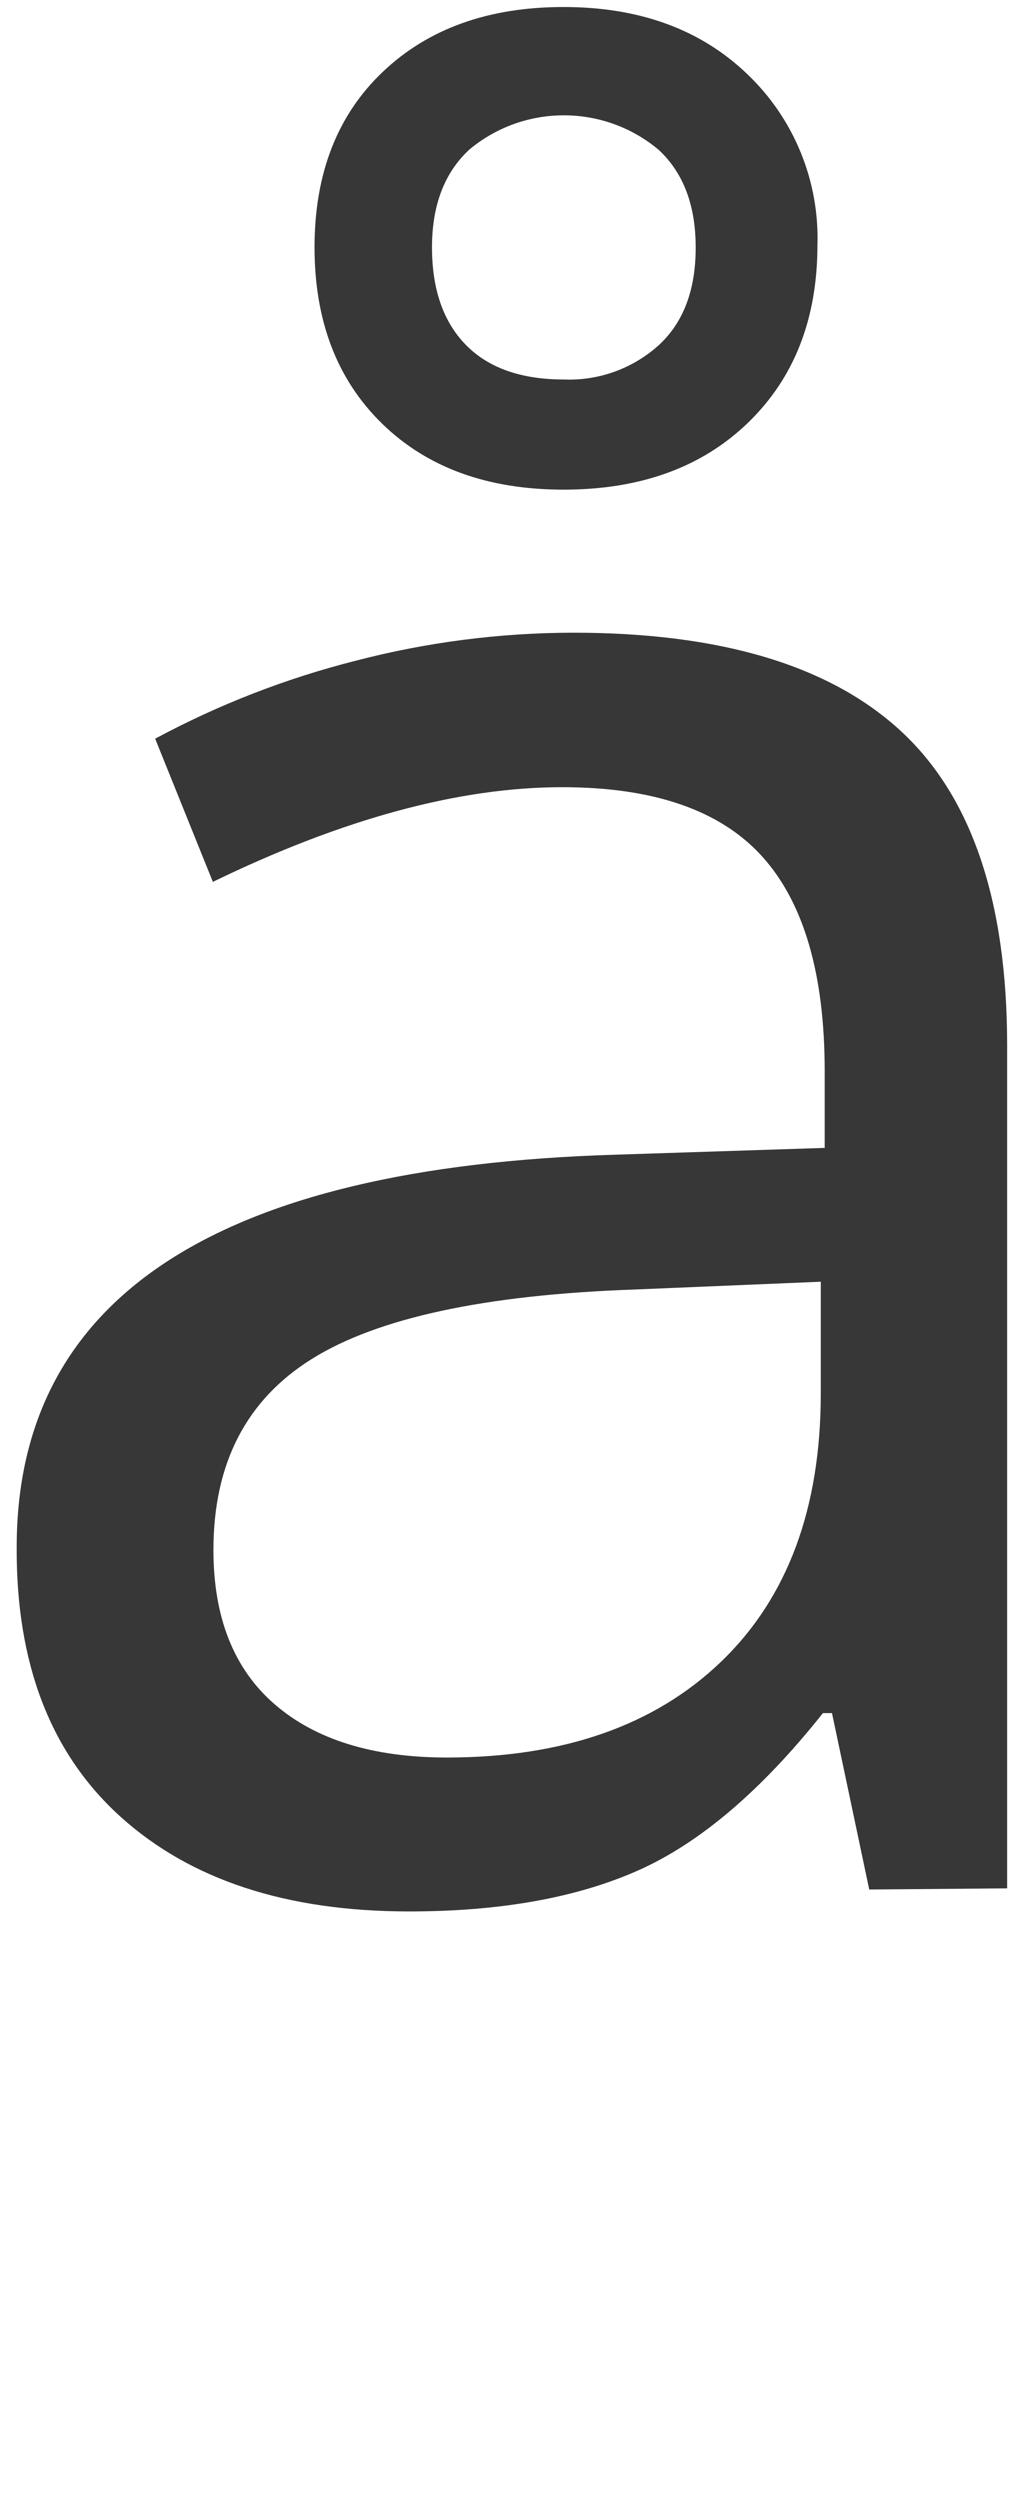 <?xml version="1.0" encoding="UTF-8"?>
<svg width="52px" height="127px" viewBox="0 0 52 127" version="1.1" xmlns="http://www.w3.org/2000/svg" xmlns:xlink="http://www.w3.org/1999/xlink">
    <!-- Generator: Sketch 42 (36781) - http://www.bohemiancoding.com/sketch -->
    <title>Artboard</title>
    <desc>Created with Sketch.</desc>
    <defs></defs>
    <g id="Page-1" stroke="none" stroke-width="1" fill="none" fill-rule="evenodd">
        <g id="1597x987" transform="translate(-555, -500)" fill-rule="nonzero" fill="#373737">
            <g id="få" transform="translate(509, 500.215)">
                <g id="å" transform="translate(46.69, 0)">
                    <g id="Layer_1">
                        <path d="M43.494,95.776 L41.6,86.813 L41.142,86.813 C38.014,90.747 34.886,93.41 31.757,94.802 C28.629,96.194 24.744,96.89 20.102,96.89 C13.876,96.89 8.988,95.287 5.438,92.08 C1.887,88.874 0.127,84.31 0.158,78.39 C0.158,65.712 10.298,59.064 30.578,58.446 L41.23,58.1 L41.23,54.205 C41.23,49.278 40.171,45.641 38.051,43.295 C35.932,40.949 32.543,39.776 27.886,39.776 C22.653,39.776 16.735,41.379 10.13,44.586 L7.197,37.312 C10.412,35.584 13.825,34.256 17.363,33.358 C20.982,32.413 24.708,31.932 28.449,31.927 C35.934,31.927 41.481,33.589 45.09,36.913 C48.699,40.237 50.504,45.565 50.504,52.897 L50.504,95.717 L43.494,95.776 Z M22.014,89.071 C27.935,89.071 32.584,87.448 35.963,84.203 C39.342,80.957 41.031,76.413 41.031,70.571 L41.031,64.899 L31.522,65.297 C23.96,65.563 18.508,66.736 15.169,68.817 C11.829,70.897 10.159,74.133 10.159,78.525 C10.159,81.962 11.2,84.578 13.28,86.373 C15.36,88.168 18.272,89.067 22.014,89.071 L22.014,89.071 Z M40.861,12.23 C40.861,15.972 39.688,18.98 37.341,21.252 C34.995,23.524 31.867,24.66 27.956,24.66 C24.1,24.66 21.027,23.543 18.735,21.31 C16.444,19.077 15.298,16.09 15.298,12.347 C15.298,8.605 16.453,5.635 18.765,3.437 C21.076,1.24 24.139,0.141 27.956,0.141 C31.812,0.141 34.925,1.277 37.294,3.549 C39.67,5.811 40.968,8.98 40.861,12.259 L40.861,12.23 Z M34.672,12.347 C34.672,10.208 34.043,8.556 32.784,7.391 C29.998,5.061 25.944,5.061 23.158,7.391 C21.899,8.564 21.269,10.216 21.269,12.347 C21.269,14.479 21.842,16.131 22.988,17.304 C24.134,18.477 25.796,19.064 27.974,19.064 C29.755,19.136 31.494,18.503 32.813,17.304 C34.053,16.154 34.672,14.51 34.672,12.371 L34.672,12.347 Z" id="Shape"></path>
                    </g>
                </g>
            </g>
        </g>
        <g id="Artboard"></g>
    </g>
</svg>
